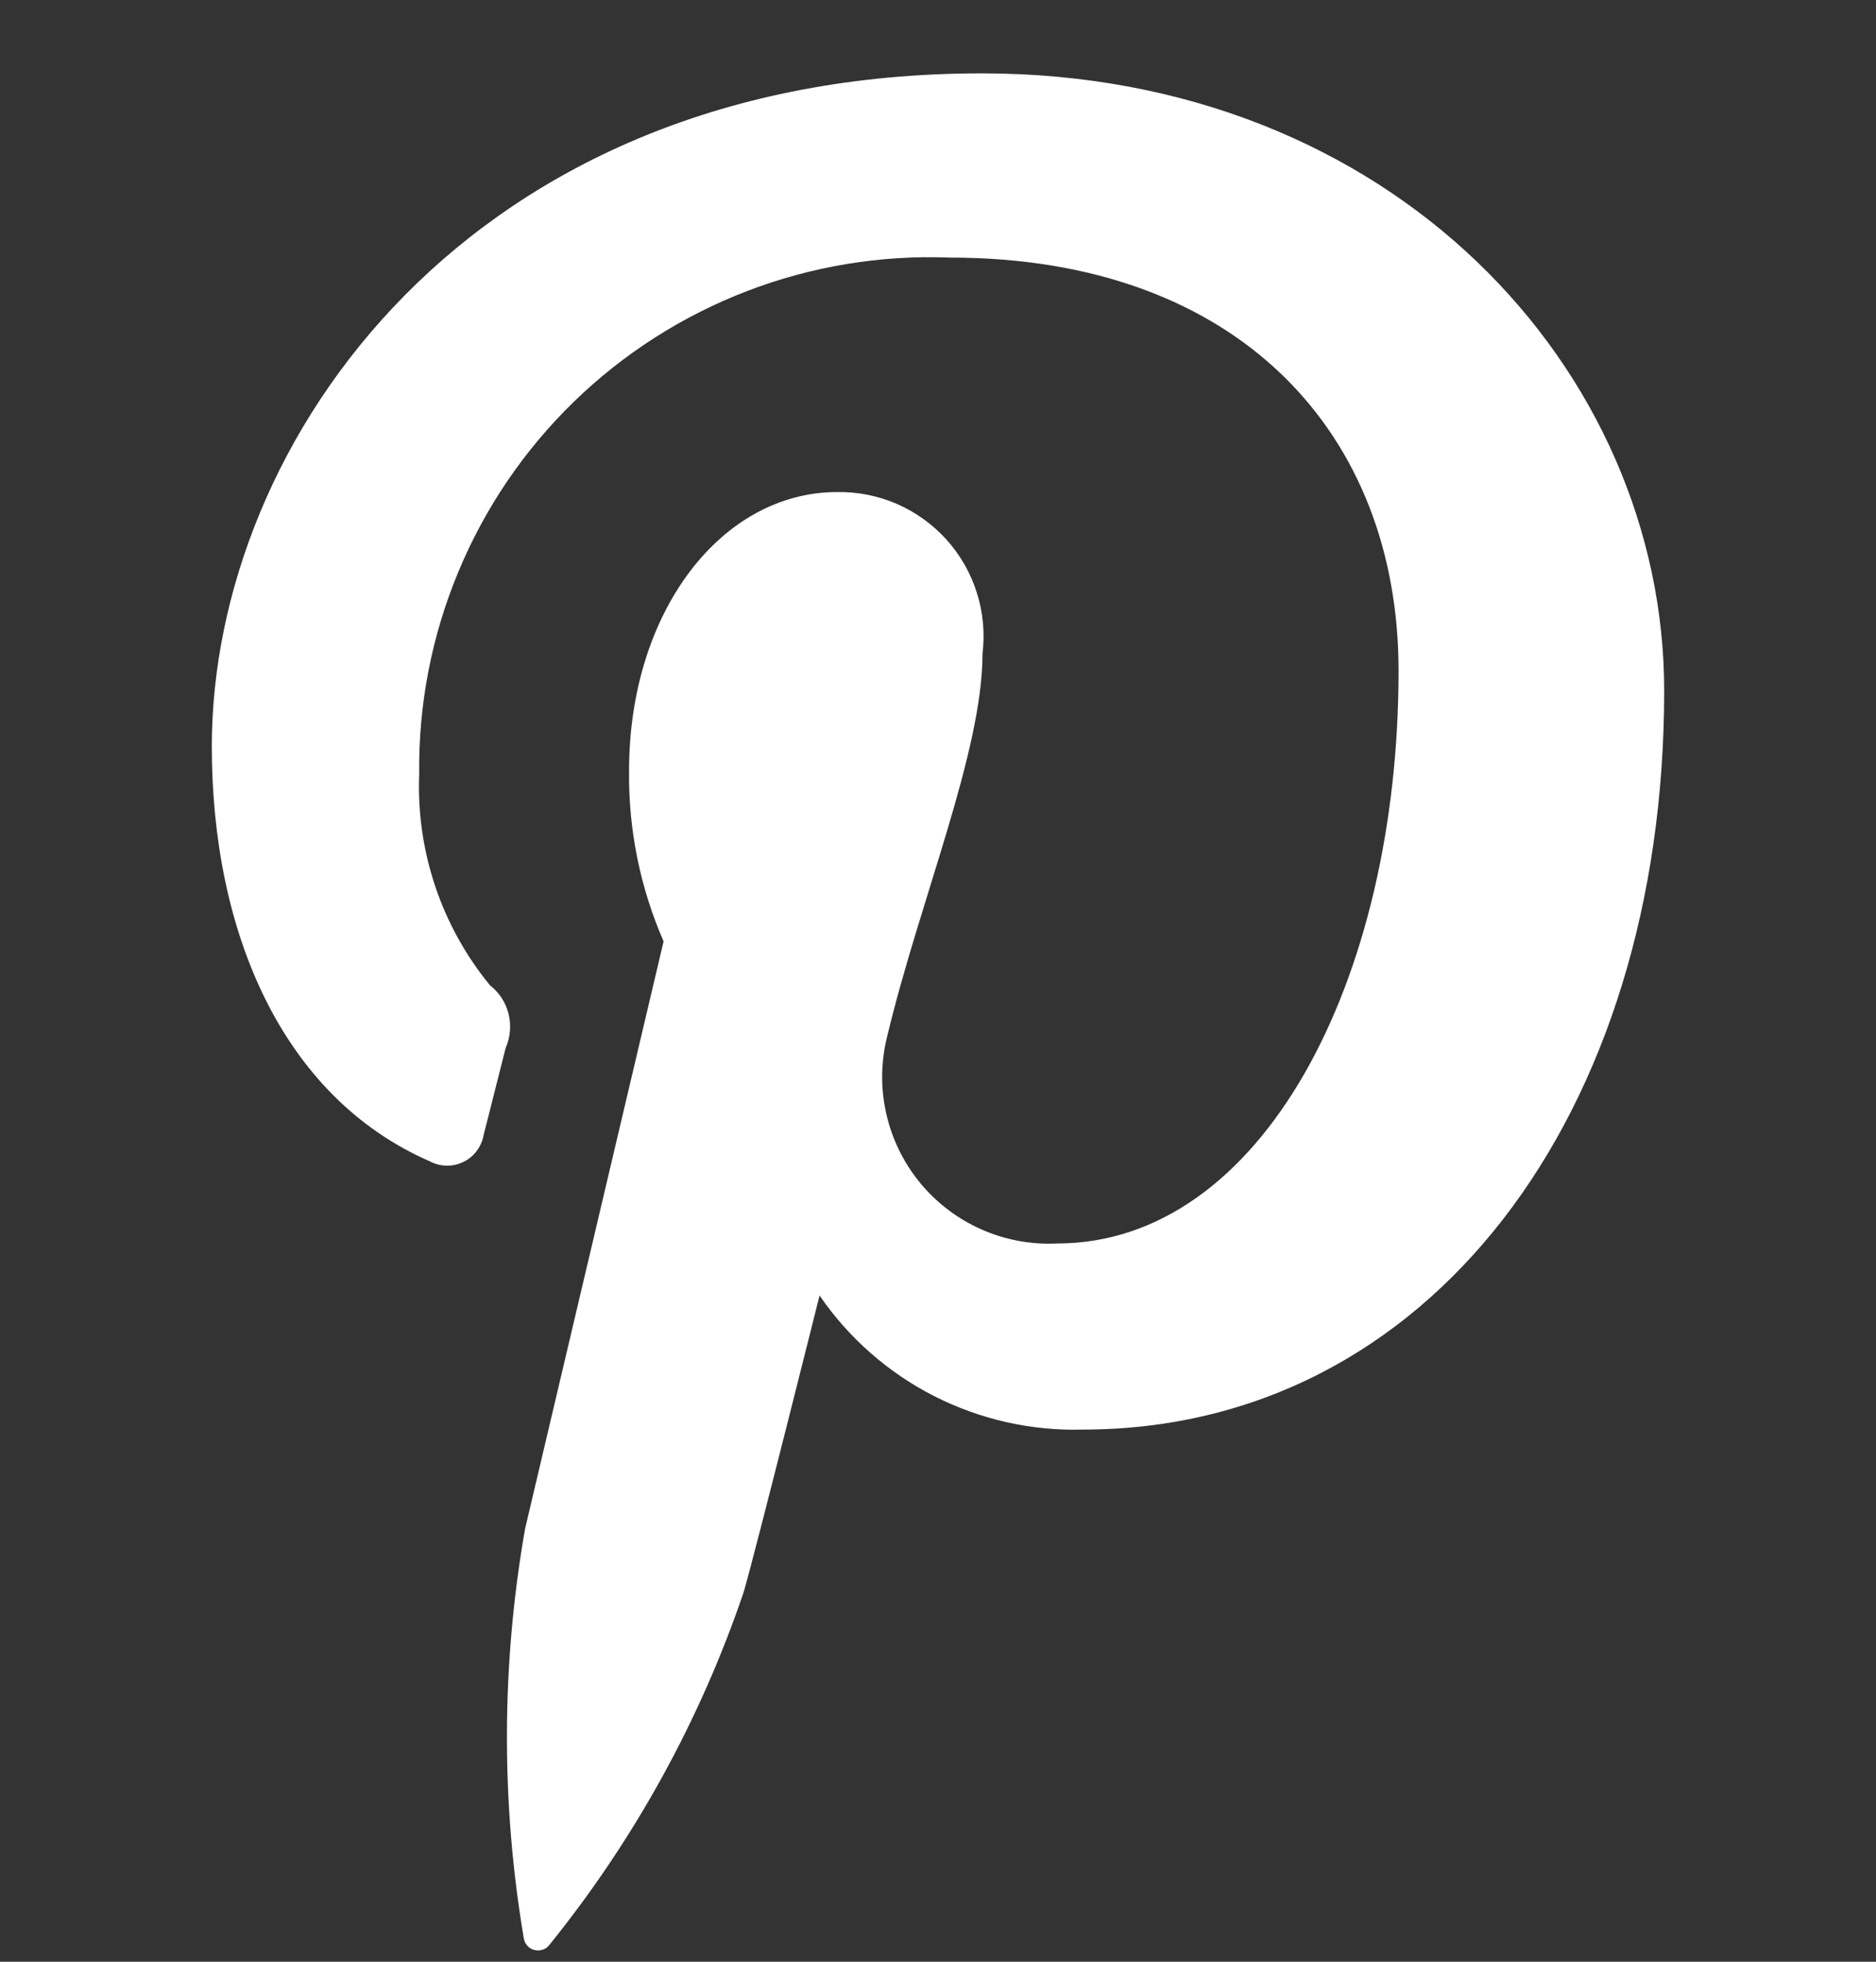 <svg width="22" height="23" viewBox="0 0 22 23" fill="none" xmlns="http://www.w3.org/2000/svg">
<rect x="0" y="0" width="22" height="23" fill="#333333" stroke="none"/>
<g id="Item &#226;&#134;&#146; Link - Pinterest &#226;&#134;&#146; SVG">
<path id="Vector" d="M12.697 16.761C12.093 16.778 11.493 16.642 10.954 16.368C10.415 16.093 9.953 15.688 9.611 15.189C9.611 15.189 8.876 18.128 8.722 18.664C8.212 20.167 7.441 21.567 6.444 22.801C6.424 22.828 6.397 22.848 6.366 22.858C6.335 22.869 6.301 22.871 6.269 22.863C6.237 22.856 6.208 22.839 6.186 22.814C6.163 22.791 6.149 22.76 6.143 22.728C5.874 21.137 5.879 19.512 6.158 17.922L7.782 11.037C7.507 10.407 7.369 9.726 7.377 9.038C7.377 7.165 8.465 5.769 9.817 5.769C10.059 5.765 10.298 5.813 10.52 5.909C10.741 6.006 10.939 6.149 11.101 6.328C11.262 6.508 11.384 6.72 11.456 6.951C11.529 7.181 11.551 7.425 11.522 7.664C11.522 8.818 10.787 10.552 10.405 12.147C10.33 12.443 10.325 12.753 10.392 13.051C10.458 13.35 10.594 13.628 10.787 13.865C10.981 14.101 11.227 14.289 11.507 14.413C11.786 14.537 12.091 14.594 12.396 14.579C14.792 14.579 16.401 11.507 16.401 7.863C16.401 5.093 14.534 3.02 11.14 3.02C10.328 2.988 9.518 3.122 8.76 3.413C8.002 3.704 7.31 4.146 6.728 4.712C6.146 5.278 5.685 5.957 5.374 6.707C5.062 7.457 4.906 8.263 4.916 9.075C4.88 9.974 5.175 10.856 5.746 11.552C5.854 11.636 5.931 11.754 5.964 11.887C5.997 12.021 5.985 12.161 5.93 12.286C5.871 12.514 5.731 13.08 5.673 13.3C5.662 13.369 5.635 13.433 5.594 13.489C5.554 13.545 5.5 13.59 5.438 13.621C5.376 13.652 5.308 13.668 5.239 13.667C5.17 13.666 5.102 13.649 5.041 13.616C3.307 12.859 2.484 10.927 2.484 8.752C2.484 5.166 5.511 0.86 11.514 0.86C16.342 0.86 19.516 4.35 19.516 8.098C19.516 13.058 16.761 16.761 12.697 16.761Z" fill="white"/>
</g>
</svg>
